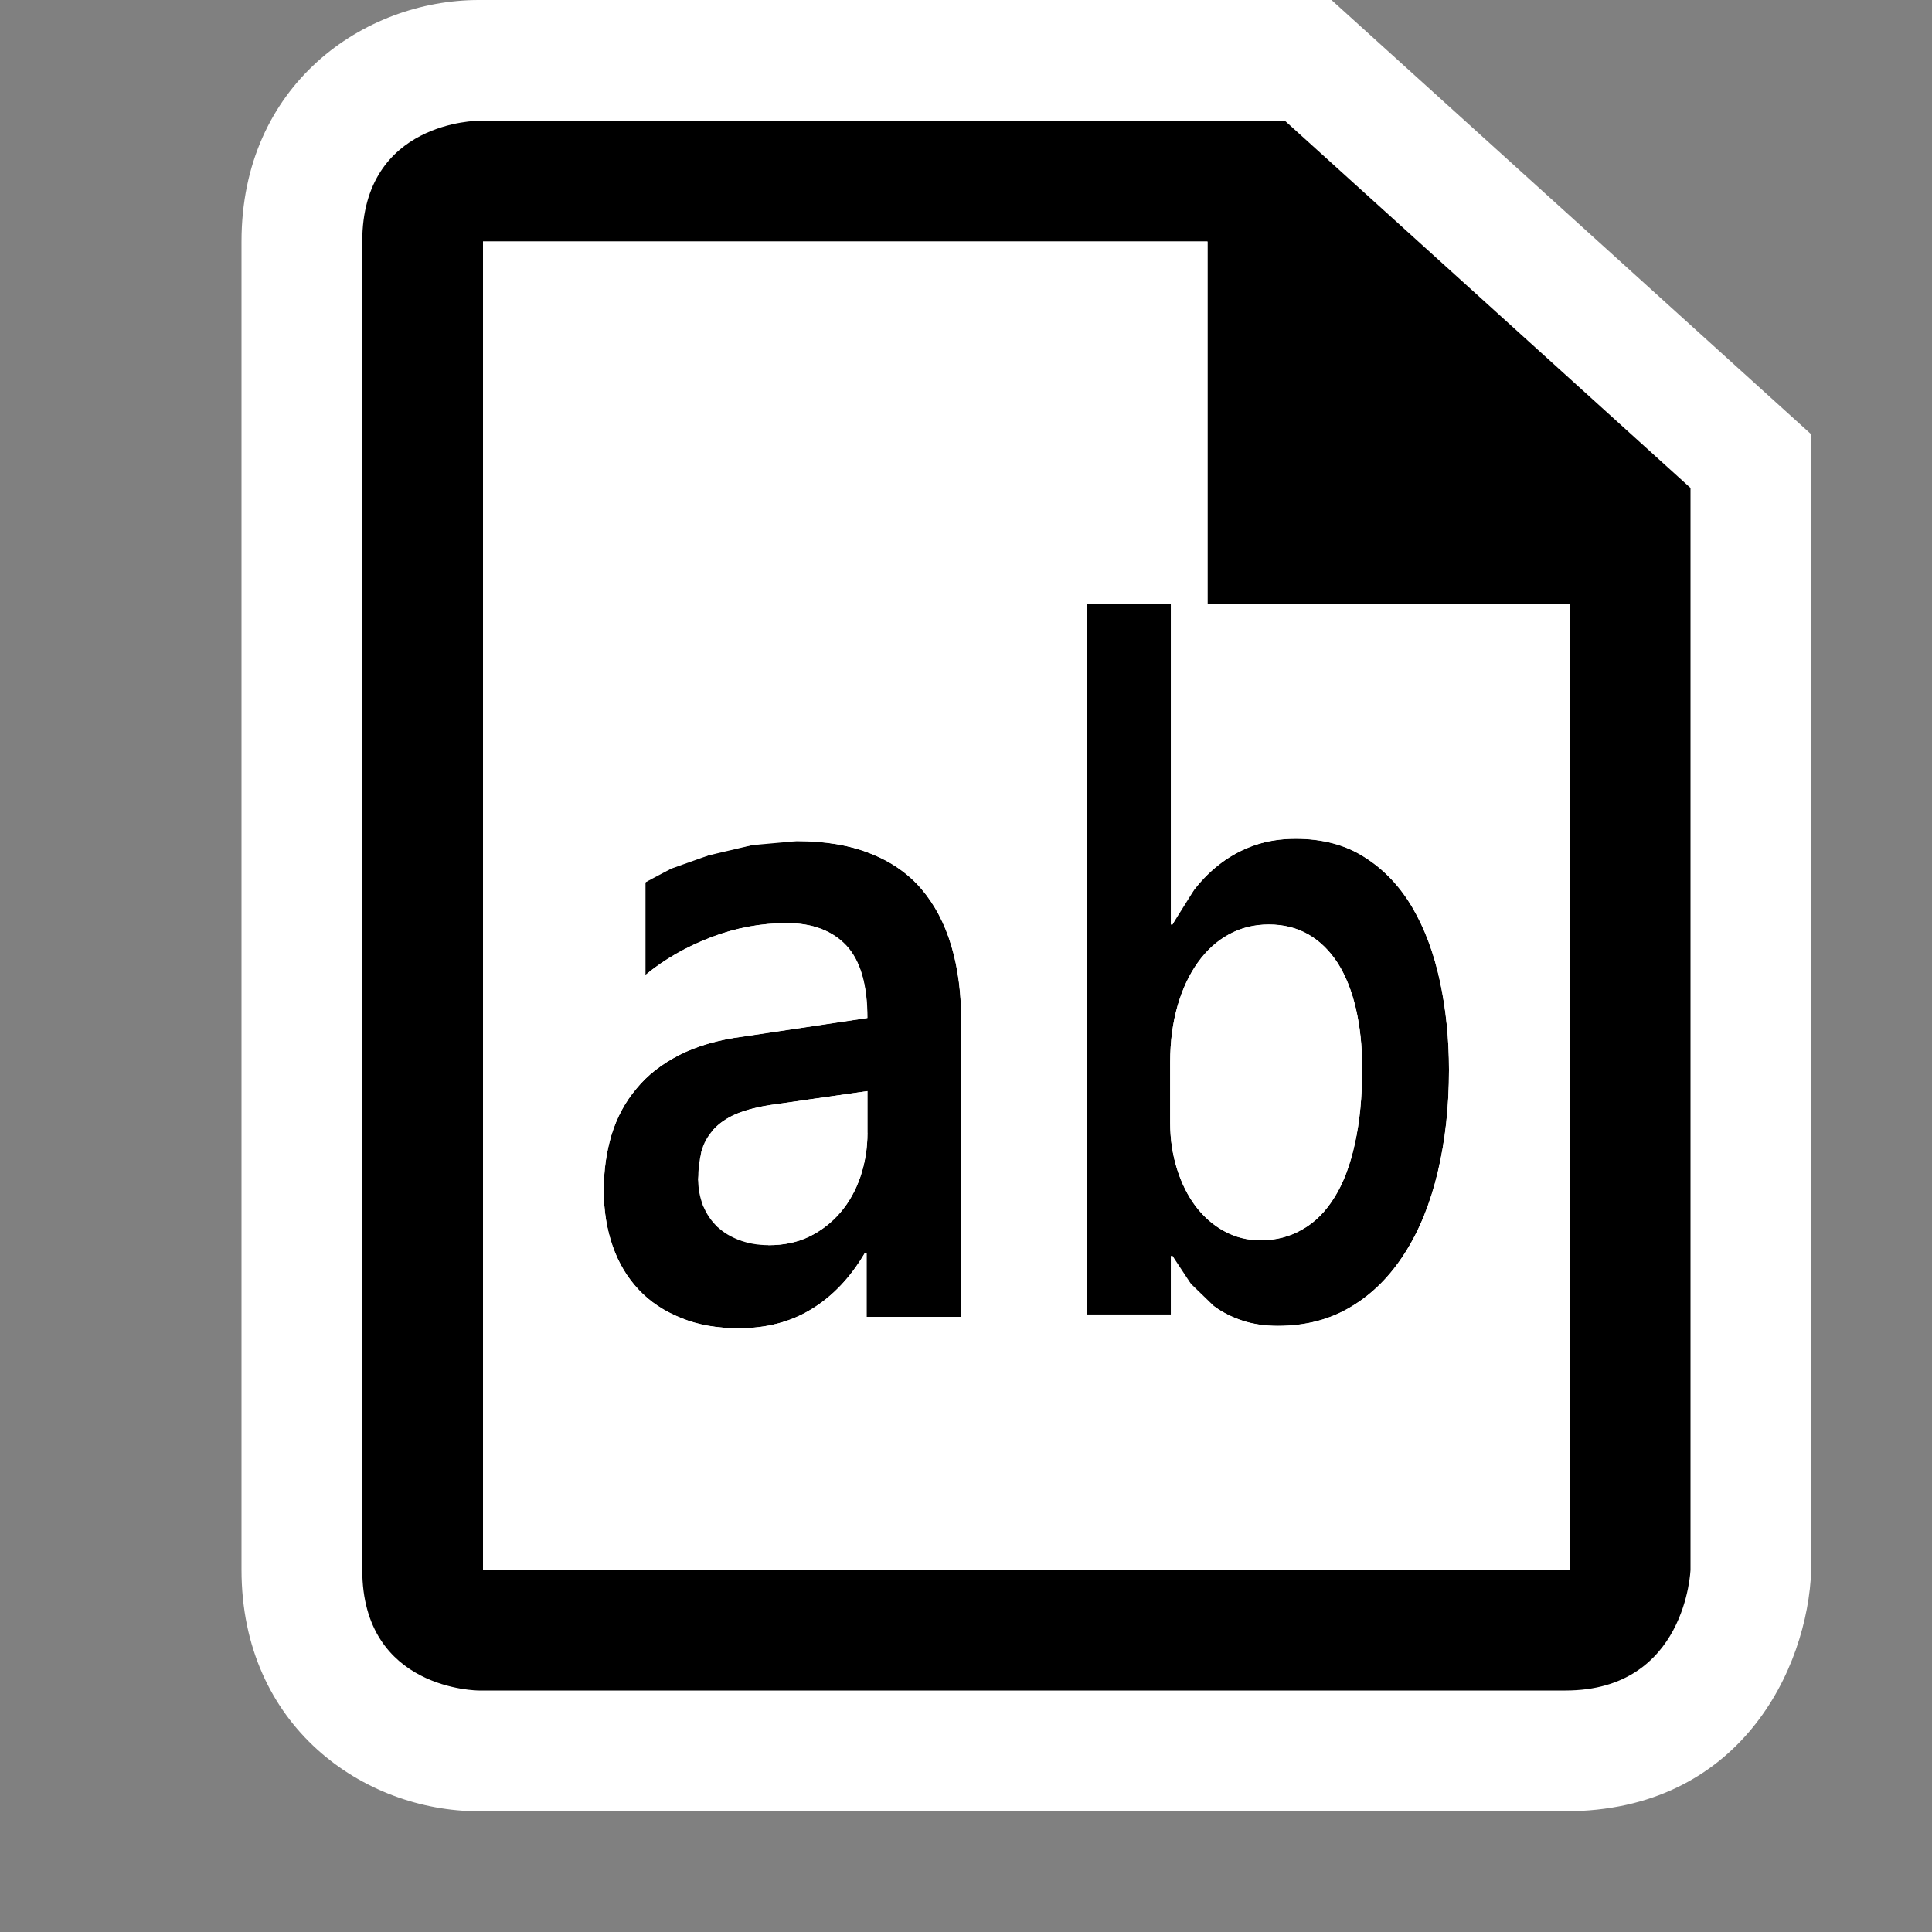 <svg xmlns="http://www.w3.org/2000/svg" width="16" height="16"><rect width="100%" height="100%" fill="#808080" stroke="none"/><style type="text/css">.icon-canvas-transparent{opacity:0;fill:white;} .icon-vs-out{fill:white;} .icon-vs-bg{fill:black;} .icon-vs-fg{fill:white;}</style><path class="icon-canvas-transparent" d="M16 16h-16v-16h16v16z" id="canvas"/><path class="icon-vs-out" d="M15 3.597v9.403c-.028.825-.593 2-2.035 2h-9c-.952 0-1.965-.701-1.965-2v-11c0-1.299 1.013-2 1.965-2h7.062l3.973 3.597z" id="outline"/><path class="icon-vs-bg" d="M7.63,7.361C7.519,7.232,7.377,7.134,7.206,7.067C7.035,6.999,6.832,6.965,6.598,6.965
		c-0.119,0-0.241,0.012-0.368,0.033C6.103,7.022,5.981,7.049,5.867,7.083c-0.113,0.034-0.217,0.07-0.31,0.11
		C5.466,7.234,5.396,7.271,5.345,7.307v0.768C5.503,7.943,5.686,7.84,5.889,7.762c0.204-0.078,0.413-0.117,0.627-0.117
		c0.213,0,0.377,0.063,0.494,0.186c0.116,0.125,0.174,0.324,0.174,0.6l-1.03,0.154C5.949,8.611,5.774,8.662,5.628,8.736
		C5.482,8.811,5.363,8.902,5.271,9.016C5.177,9.127,5.109,9.254,5.065,9.396C5.022,9.539,5,9.693,5,9.857
		c0,0.17,0.025,0.322,0.074,0.463s0.121,0.26,0.216,0.361c0.093,0.1,0.21,0.178,0.352,0.234C5.781,10.973,5.939,11,6.12,11
		c0.229,0,0.431-0.053,0.603-0.16c0.173-0.105,0.319-0.26,0.439-0.463h0.014v0.529h0.785V8.469c0-0.238-0.027-0.451-0.083-0.637
		C7.824,7.648,7.74,7.49,7.63,7.361z M7.184,9.381c0,0.131-0.021,0.252-0.059,0.365C7.087,9.857,7.032,9.957,6.96,10.041
		c-0.072,0.084-0.157,0.15-0.256,0.199c-0.101,0.049-0.213,0.072-0.337,0.072c-0.09,0-0.17-0.014-0.242-0.041
		c-0.073-0.027-0.135-0.064-0.186-0.113c-0.05-0.047-0.089-0.106-0.116-0.172C5.796,9.918,5.782,9.846,5.782,9.768
		c0-0.086,0.01-0.164,0.027-0.232c0.017-0.068,0.051-0.127,0.098-0.18c0.048-0.053,0.112-0.098,0.195-0.133
		c0.083-0.033,0.189-0.061,0.32-0.078l0.761-0.109V9.381z M9.71,7.656H9.697V5H9v5.887h0.697v-0.484H9.71
		c0.044,0.082,0.095,0.158,0.151,0.229c0.057,0.07,0.119,0.133,0.191,0.185c0.071,0.053,0.151,0.092,0.238,0.121
		c0.088,0.029,0.186,0.043,0.292,0.043c0.231,0,0.434-0.053,0.609-0.16c0.176-0.106,0.323-0.254,0.443-0.443
		c0.12-0.188,0.211-0.412,0.273-0.672C11.969,9.445,12,9.166,12,8.861c0-0.258-0.025-0.502-0.074-0.734
		c-0.05-0.232-0.125-0.436-0.228-0.611C11.595,7.34,11.463,7.201,11.304,7.1c-0.16-0.104-0.352-0.154-0.573-0.154
		c-0.123,0-0.234,0.018-0.336,0.052c-0.102,0.035-0.194,0.084-0.278,0.146c-0.084,0.062-0.158,0.136-0.226,0.222
		C9.825,7.455,9.764,7.551,9.71,7.656z M10.177,7.738c0.1-0.055,0.21-0.082,0.331-0.082c0.122,0,0.231,0.027,0.327,0.082
		c0.096,0.055,0.177,0.135,0.244,0.238c0.066,0.105,0.116,0.23,0.15,0.377c0.034,0.146,0.052,0.311,0.052,0.494
		c0,0.234-0.02,0.441-0.06,0.621c-0.039,0.18-0.095,0.328-0.168,0.445c-0.072,0.117-0.16,0.207-0.264,0.266
		c-0.104,0.061-0.22,0.092-0.35,0.092c-0.107,0-0.209-0.025-0.301-0.076c-0.091-0.049-0.17-0.119-0.237-0.207
		C9.836,9.902,9.785,9.799,9.748,9.682C9.711,9.564,9.691,9.438,9.691,9.301V8.795c0-0.17,0.021-0.326,0.061-0.465
		c0.04-0.139,0.096-0.258,0.168-0.359C9.992,7.871,10.076,7.793,10.177,7.738z M10.641,1H3.965C3.965,1,3,1,3,2
		c0,0.805,0,8.442,0,11c0,1,0.965,1,0.965,1s8,0,9,0S14,13,14,13V4.041L10.641,1z M13,13H4V2h6v3h3V13z" id="iconBg"/><path class="icon-vs-fg" d="M10 2h-6v11h9v-8h-3v-3zm-2.038 8.906h-.785v-.529h-.014c-.12.203-.267.357-.439.463-.173.107-.374.16-.604.16-.181 0-.339-.027-.478-.084-.142-.057-.259-.135-.352-.234-.095-.101-.167-.221-.216-.361s-.074-.294-.074-.464c0-.164.022-.318.065-.461.044-.143.111-.27.205-.381.093-.113.212-.205.357-.279.147-.074.321-.125.525-.152l1.03-.154c0-.275-.058-.475-.174-.6-.115-.123-.28-.185-.492-.185-.214 0-.423.039-.627.117-.203.078-.386.181-.544.312v-.767l.213-.113.31-.11.362-.085.368-.033c.234 0 .438.033.608.102.171.066.313.164.424.293.11.129.194.287.249.471.056.186.083.398.083.637v2.437zm2.154-3.761c.084-.063.176-.111.278-.146.102-.035.213-.052.336-.052.222 0 .413.05.573.154.159.101.291.24.394.416.103.176.178.379.228.611.05.231.075.476.075.733 0 .305-.031.584-.092.844-.062.26-.152.484-.273.672-.12.189-.267.338-.443.443-.176.107-.379.16-.609.16-.106 0-.204-.014-.292-.043-.087-.029-.167-.068-.238-.121l-.191-.185-.151-.229h-.014v.484h-.697v-5.886h.697v2.656h.013l.181-.289c.067-.086.141-.16.225-.222zm-3.693 2l.761-.109v.346c0 .131-.021.252-.059.365-.038.11-.093.21-.165.294-.072.084-.157.15-.256.199-.101.049-.213.072-.337.072l-.242-.041-.186-.113-.116-.172-.041-.218.027-.232.098-.18c.048-.053.112-.098.195-.133.084-.034.19-.061.321-.078zm3.329-.815c.04-.139.096-.258.168-.359.072-.1.156-.178.257-.232.1-.055.21-.082.331-.082.122 0 .231.027.327.082.096.055.177.135.244.238.066.105.116.23.15.377.034.146.052.311.052.494 0 .234-.02.441-.06.621-.039.18-.095.328-.168.445-.072.117-.16.207-.264.266-.104.061-.22.092-.35.092-.107 0-.209-.025-.301-.076-.091-.049-.17-.119-.237-.207-.065-.087-.116-.19-.153-.307-.037-.118-.057-.244-.057-.381v-.506c0-.17.021-.326.061-.465z" id="iconFg"/></svg>